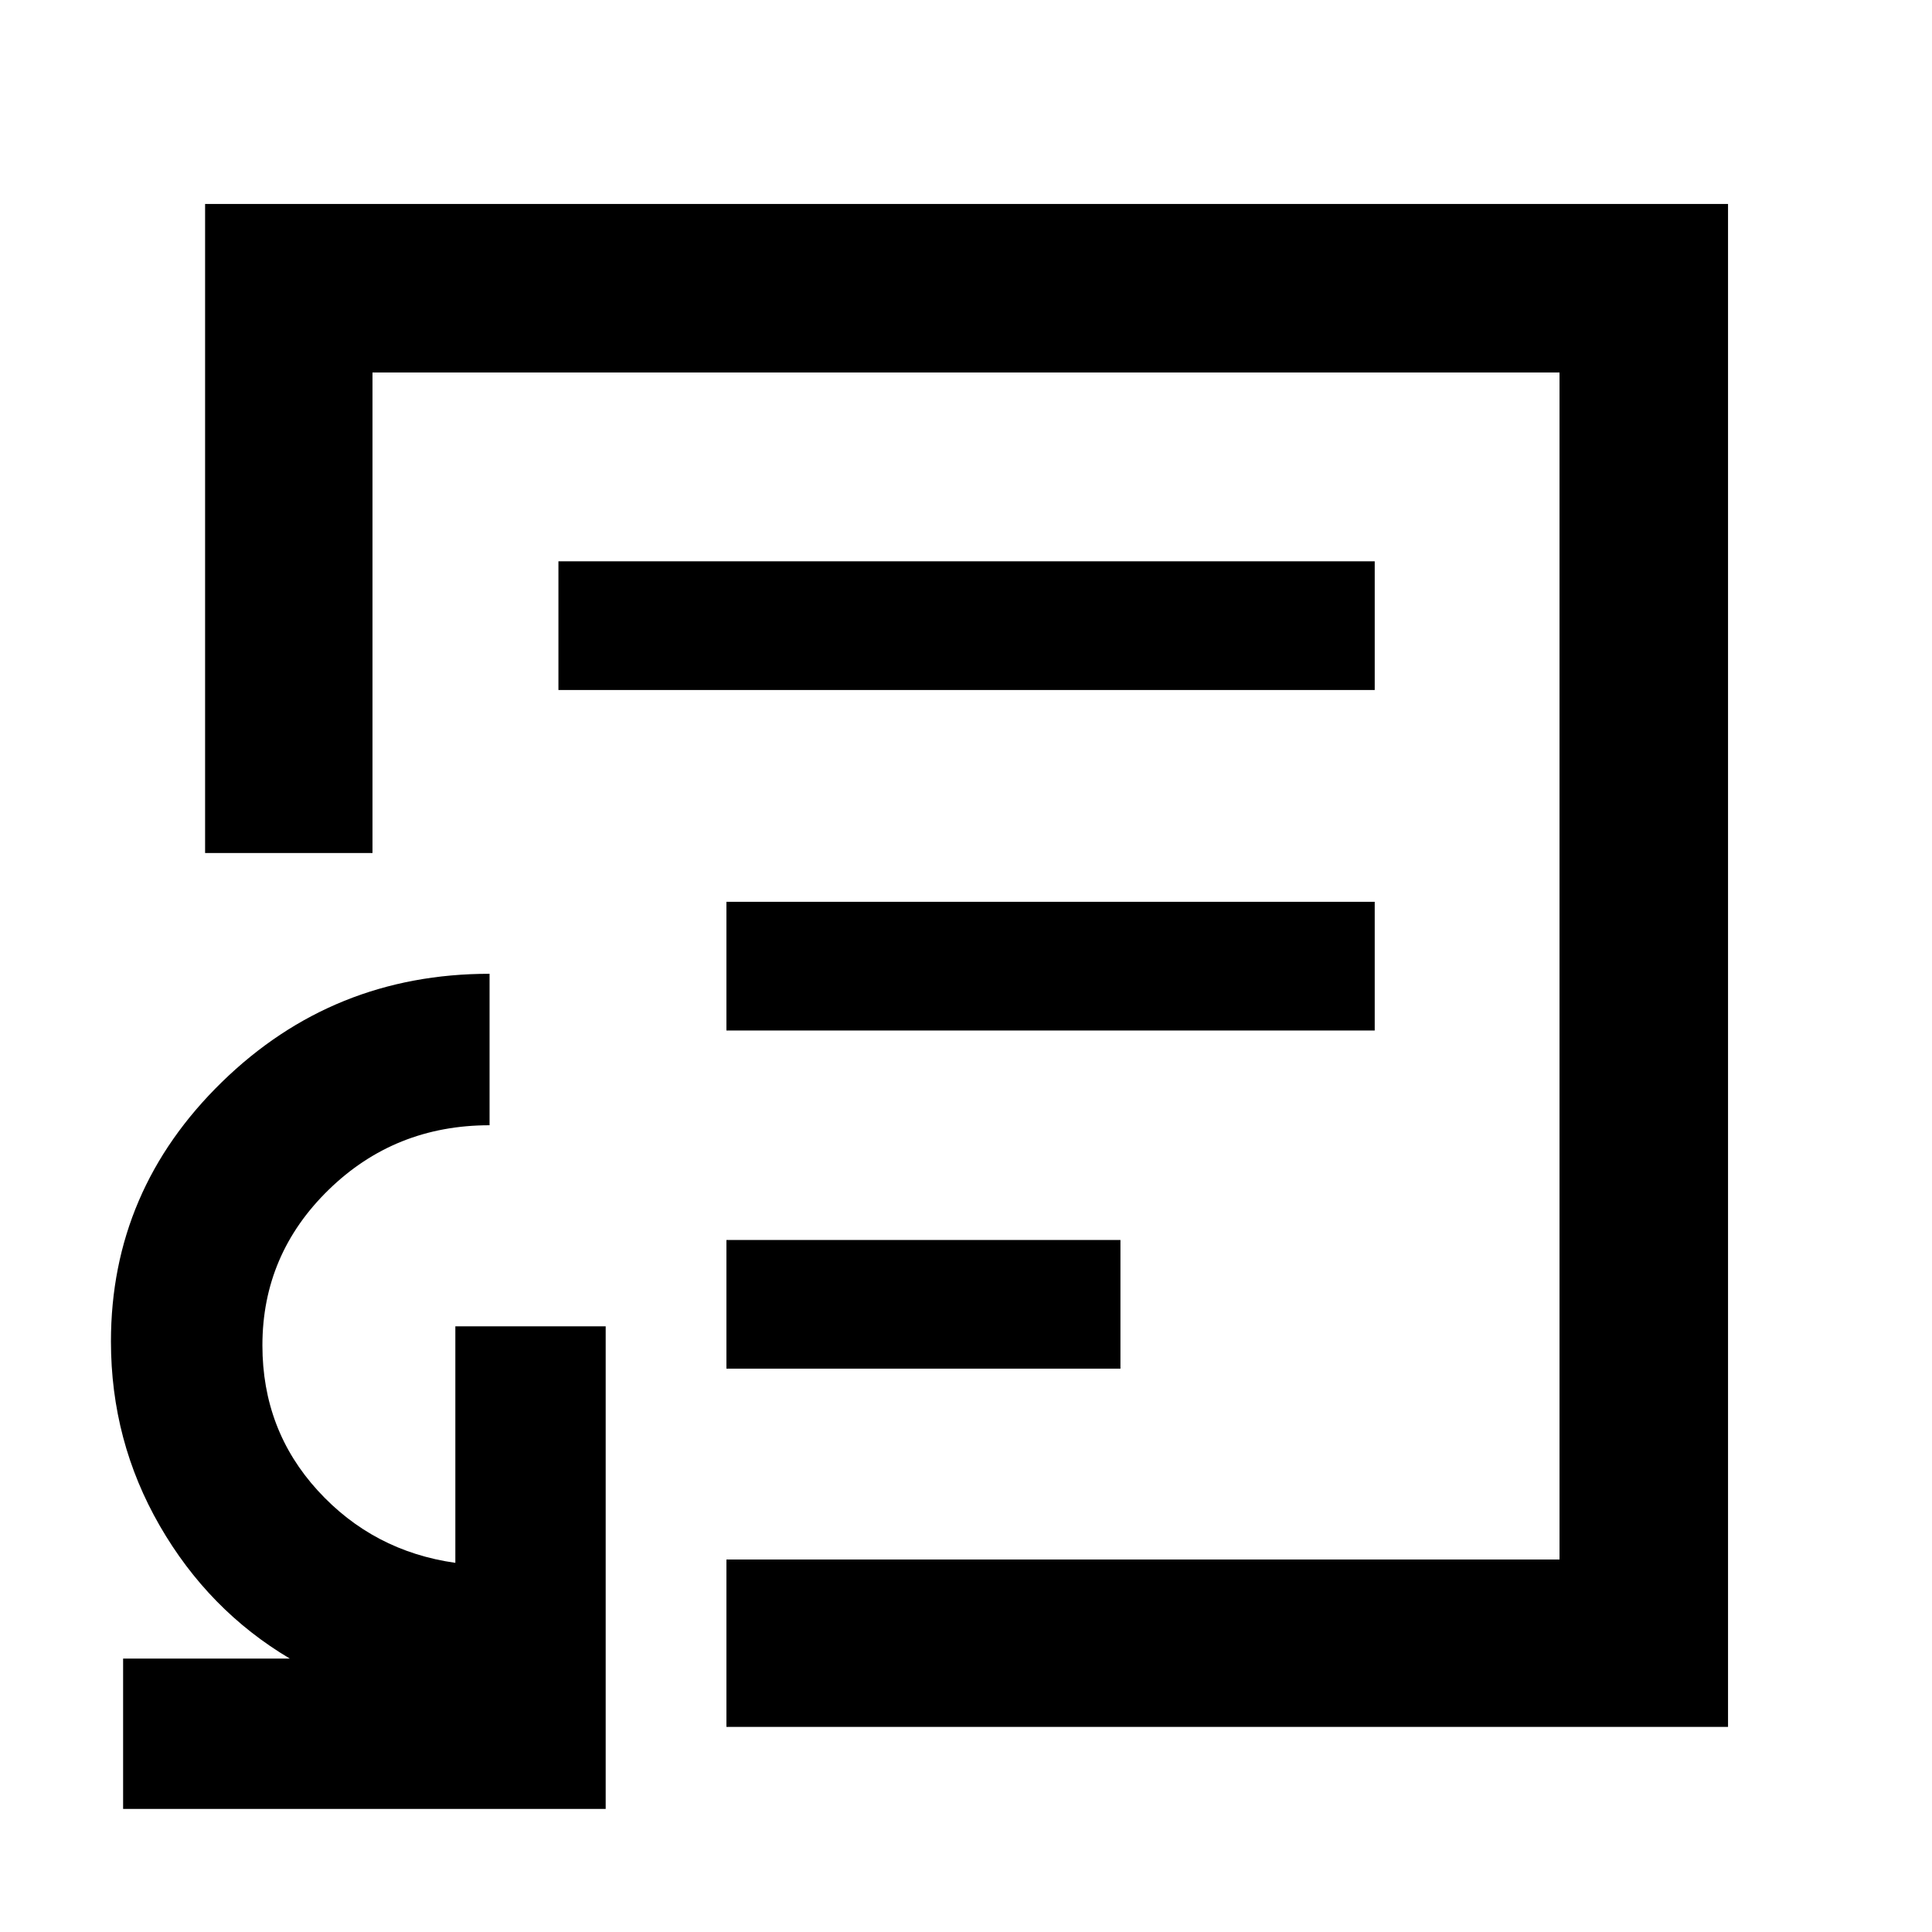 <svg xmlns="http://www.w3.org/2000/svg" height="48" viewBox="0 -960 960 960" width="48"><path d="M61.17-61.17v-74.7H144q-40.43-24-64.65-66.05-24.22-42.05-24.22-91.51 0-75.13 55.14-128.91 55.15-53.79 132.99-53.79v75.26q-47.08 0-79.98 32.09-32.89 32.09-32.89 77.28 0 42.03 27.51 72.16 27.51 30.13 68.36 35.91v-117.53h74.7v239.79H61.17ZM480-480ZM360.96-101.91v-83.18h413.95v-589.82H185.09v238.78h-83.18v-322.52h756.74v756.74H360.96Zm0-178h195.78v-63.96H360.96v63.96Zm0-168.05h322.13v-63.95H360.96v63.95Zm-83.48-169.17h405.61v-63.96H277.48v63.96Z"/></svg>